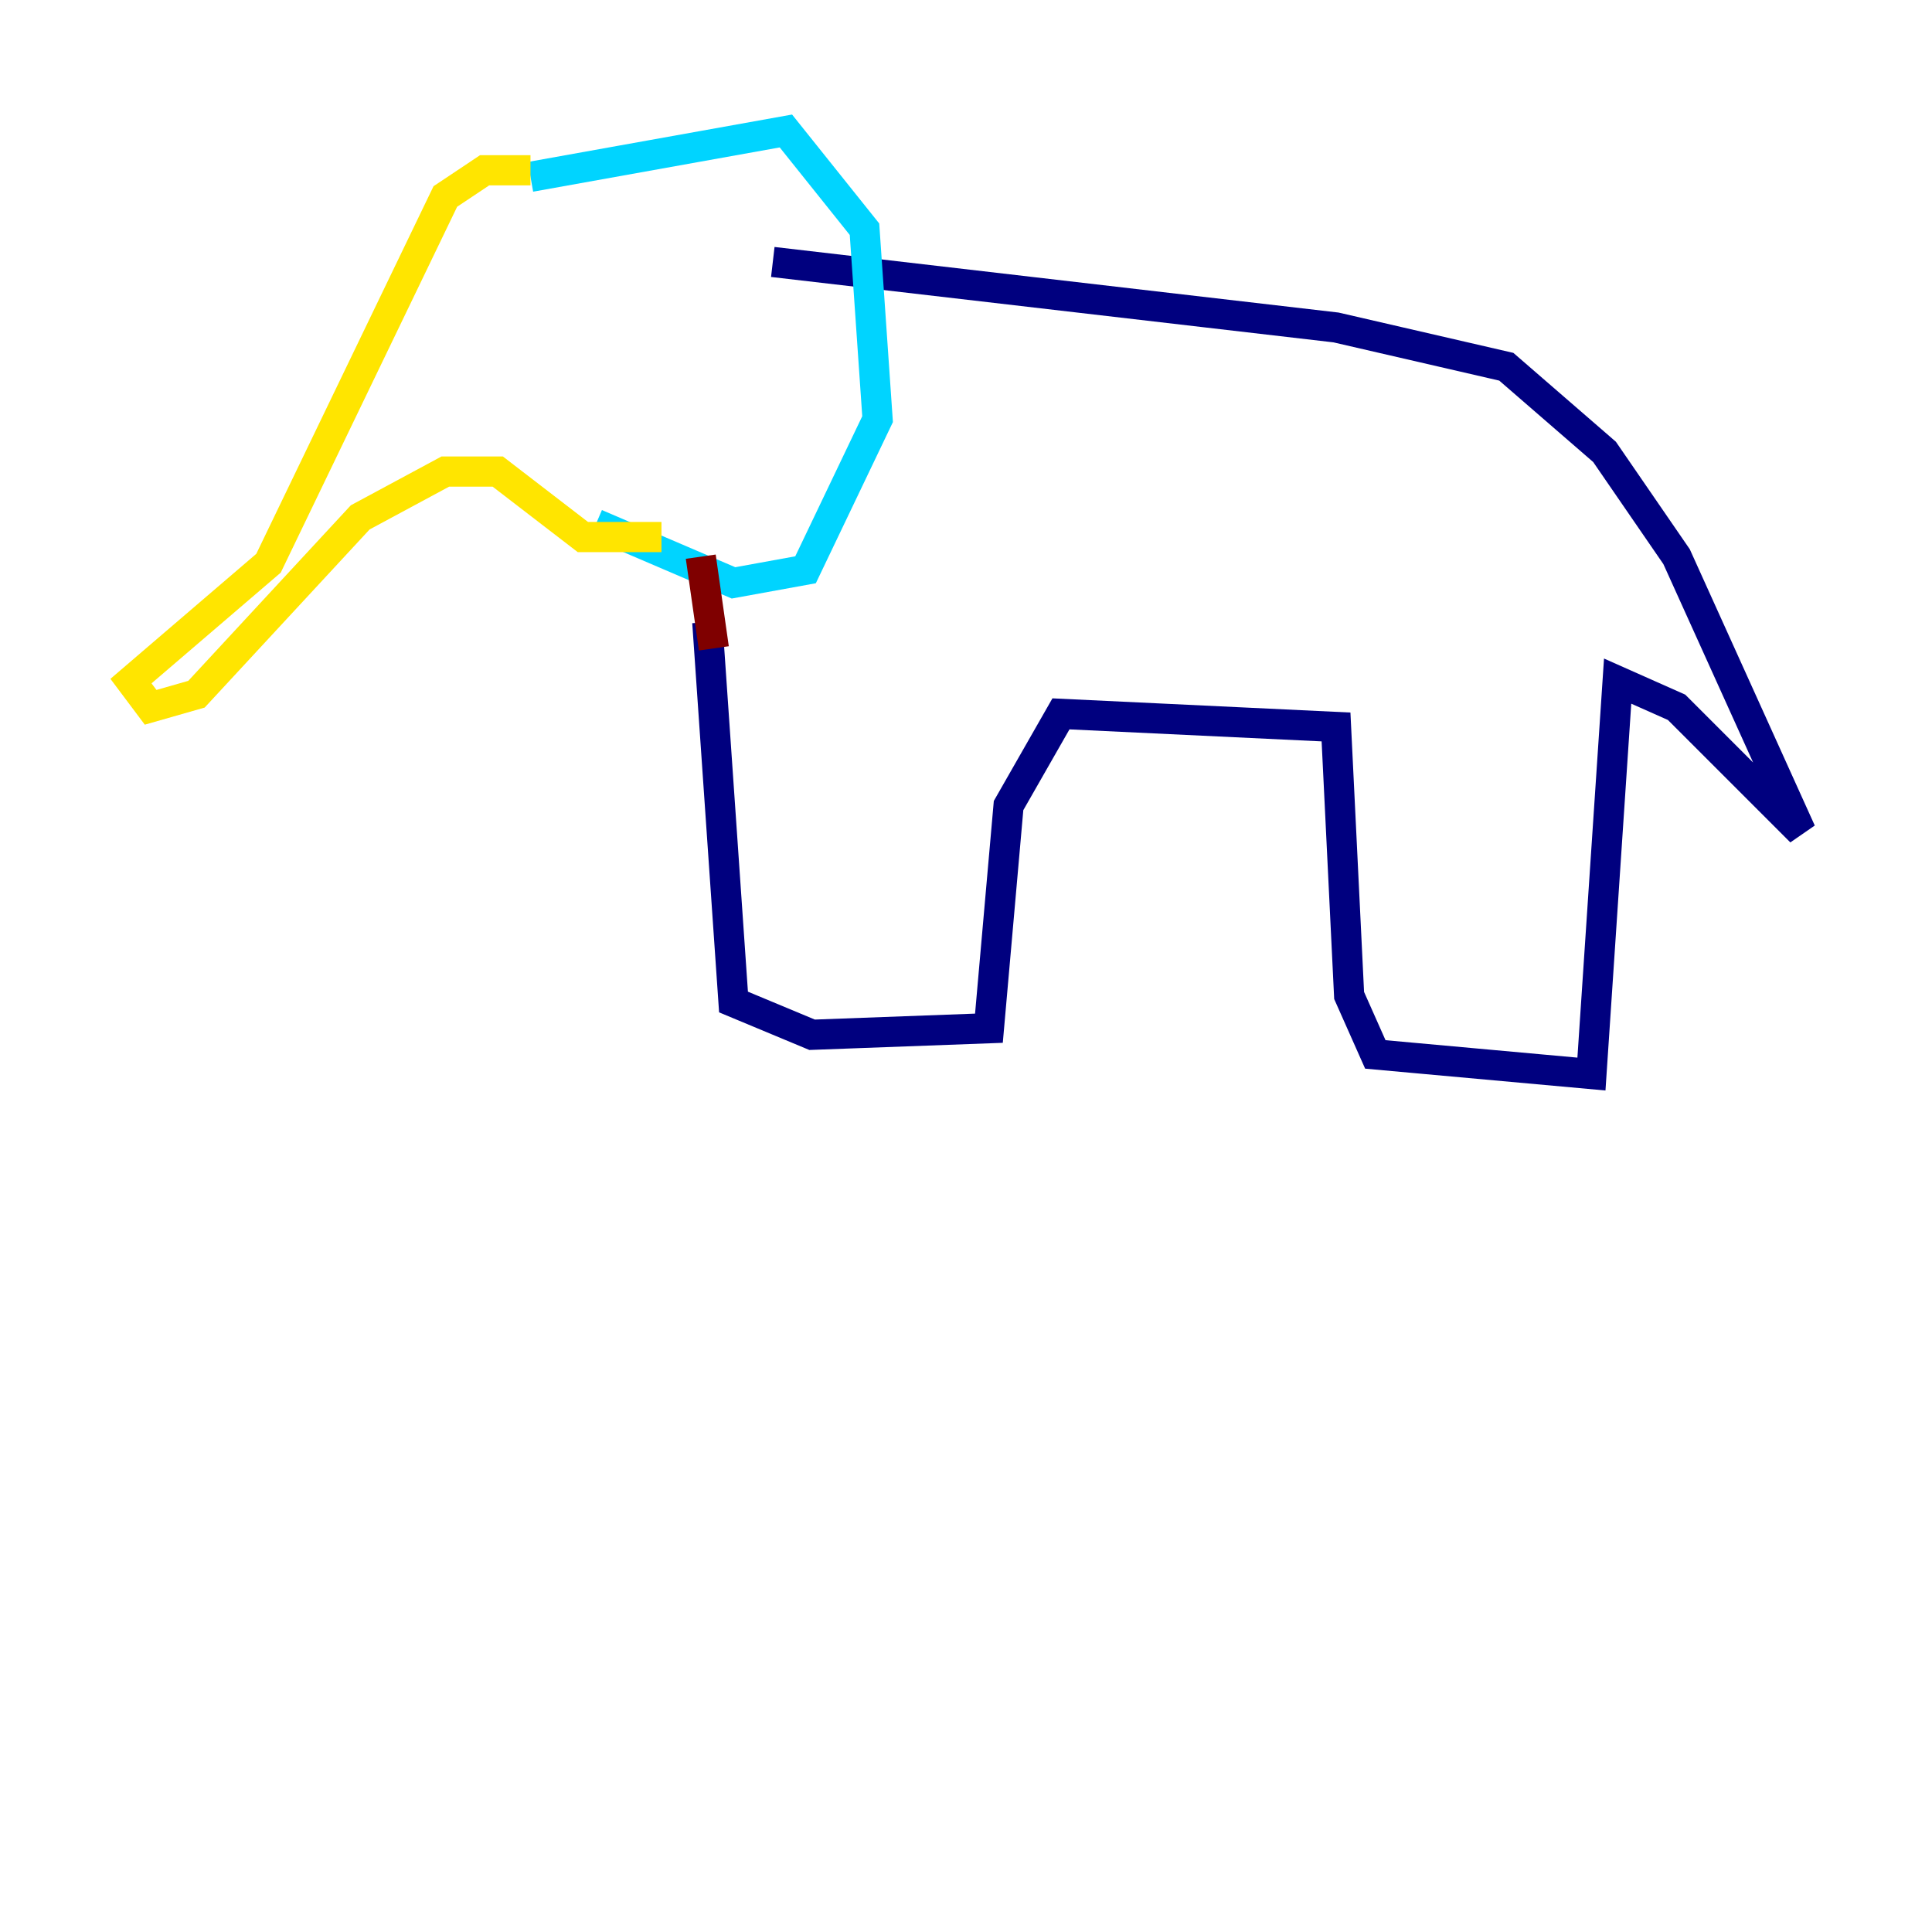 <?xml version="1.0" encoding="utf-8" ?>
<svg baseProfile="tiny" height="128" version="1.2" viewBox="0,0,128,128" width="128" xmlns="http://www.w3.org/2000/svg" xmlns:ev="http://www.w3.org/2001/xml-events" xmlns:xlink="http://www.w3.org/1999/xlink"><defs /><polyline fill="none" points="51.2,17.356 88.515,21.695 99.797,24.298 106.305,29.939 111.078,36.881 119.322,55.105 111.078,46.861 107.173,45.125 105.437,71.159 91.119,69.858 89.383,65.953 88.515,48.163 70.291,47.295 66.82,53.37 65.519,68.122 53.803,68.556 48.597,66.386 46.861,41.22" stroke="#00007f" stroke-width="2" /><polyline fill="none" points="35.146,11.715 52.068,8.678 57.275,15.186 58.142,27.77 53.37,37.749 48.597,38.617 39.485,34.712" stroke="#00d4ff" stroke-width="2" /><polyline fill="none" points="35.146,11.281 32.108,11.281 29.505,13.017 17.79,37.315 8.678,45.125 9.98,46.861 13.017,45.993 23.864,34.278 29.505,31.241 32.976,31.241 38.617,35.58 43.824,35.58" stroke="#ffe500" stroke-width="2" /><polyline fill="none" points="46.427,36.881 47.295,42.956" stroke="#7f0000" stroke-width="2" /></svg>
